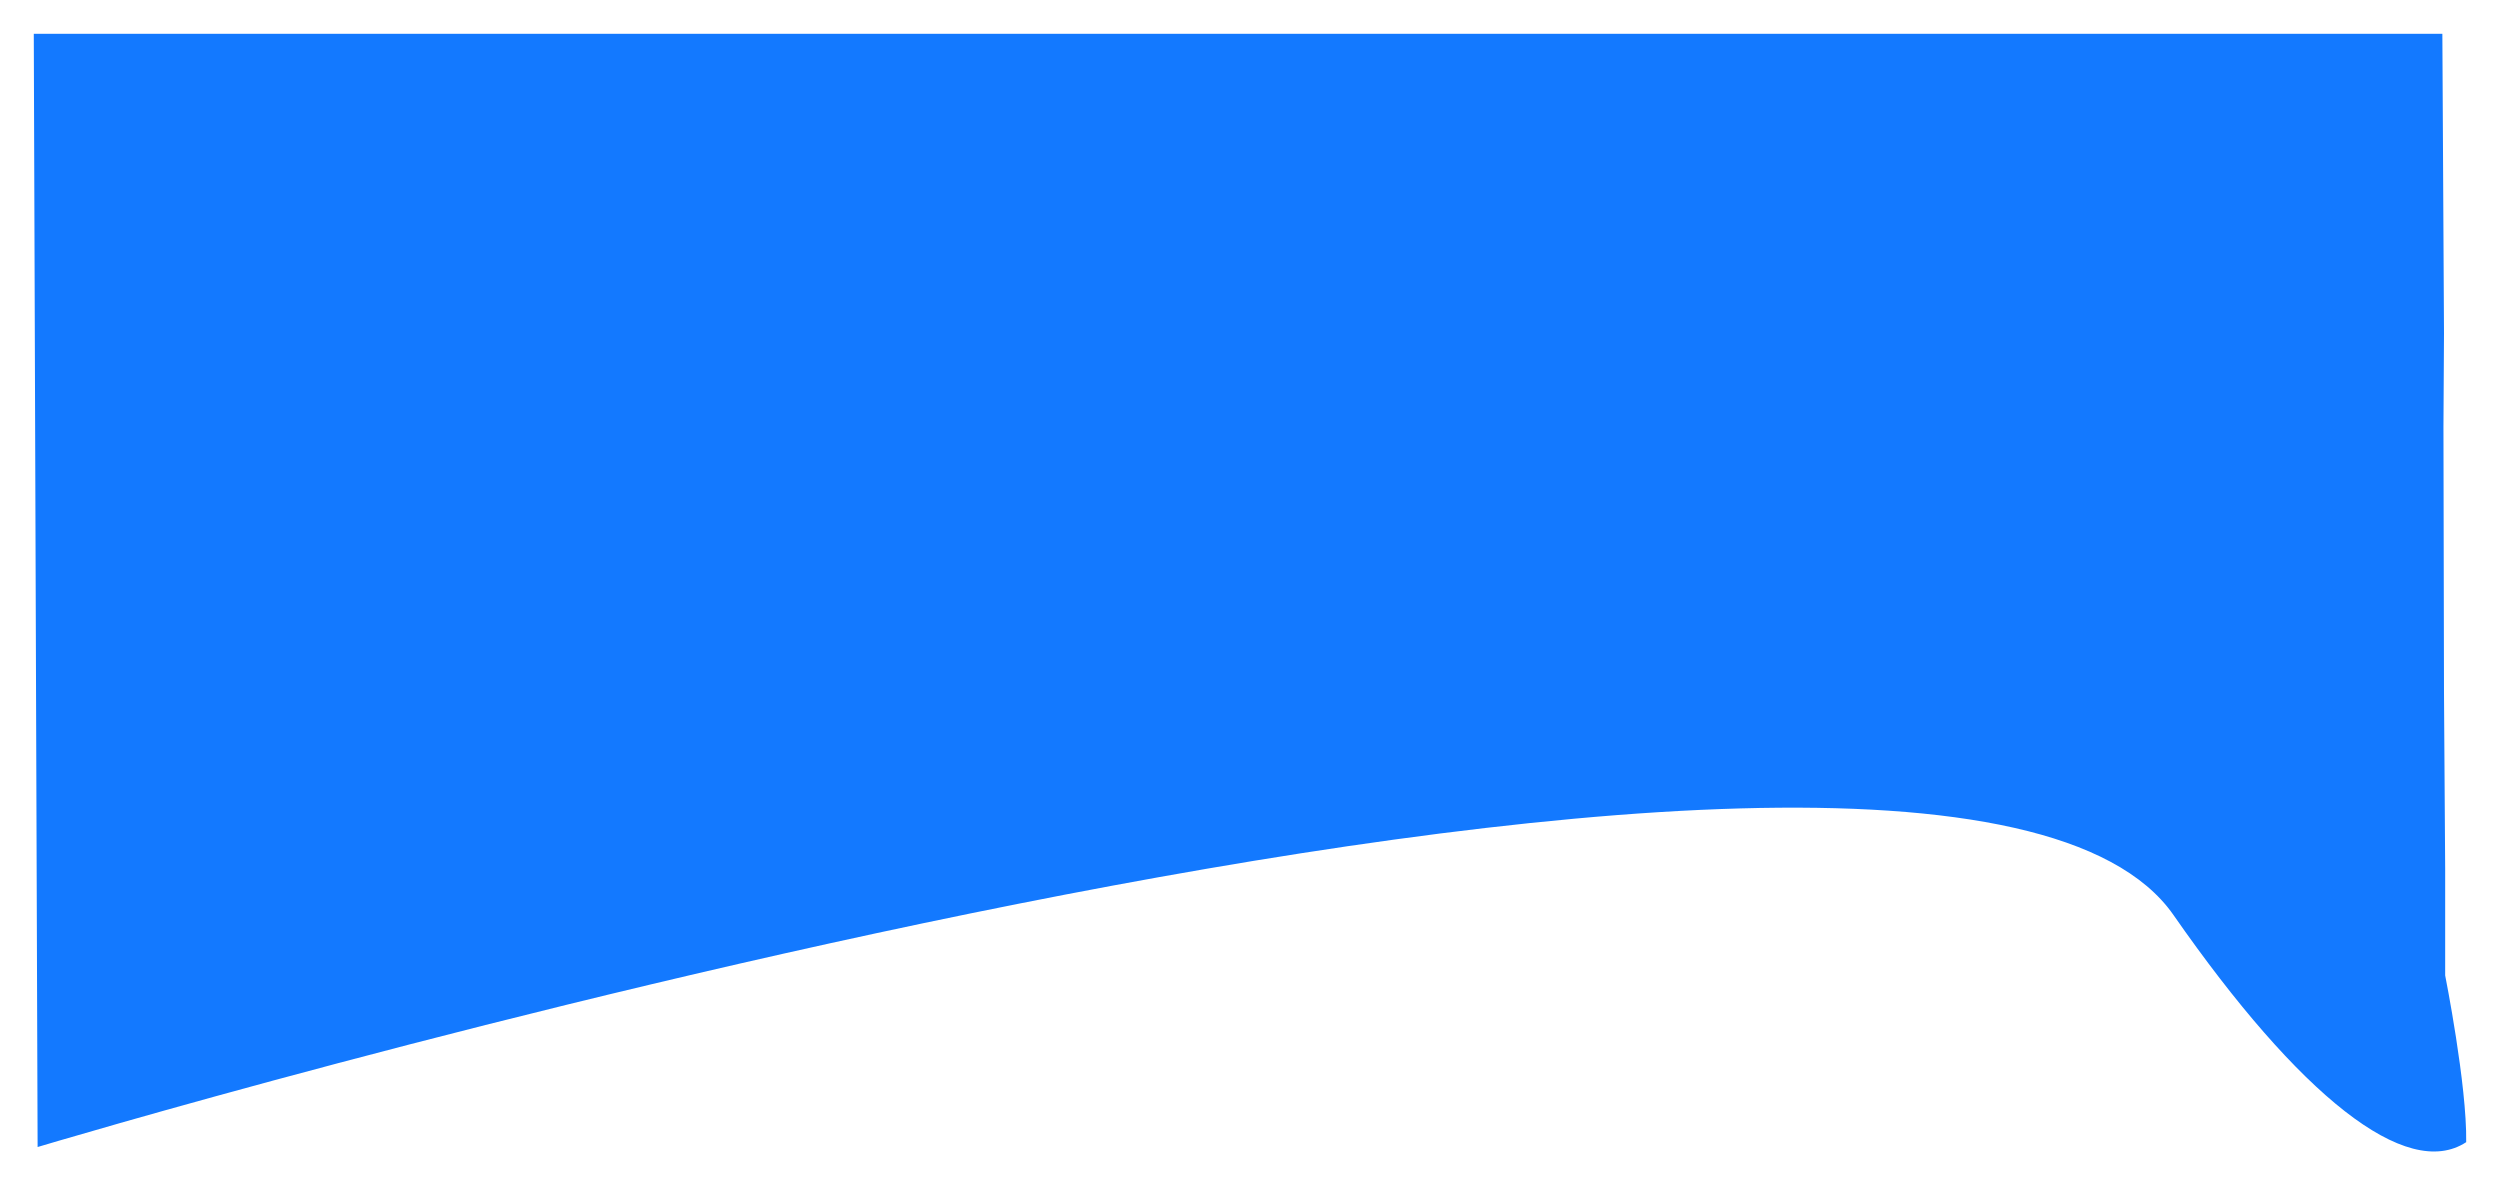 <svg xmlns="http://www.w3.org/2000/svg" xmlns:xlink="http://www.w3.org/1999/xlink" width="1665.006" height="789.396" viewBox="0 0 1665.006 789.396">
  <defs>
    <filter id="Bg_Shape" x="0" y="0" width="1665.006" height="789.396" filterUnits="userSpaceOnUse">
      <feOffset dy="11" input="SourceAlpha"/>
      <feGaussianBlur stdDeviation="7.5" result="blur"/>
      <feFlood flood-opacity="0.161"/>
      <feComposite operator="in" in2="blur"/>
      <feComposite in="SourceGraphic"/>
    </filter>
  </defs>
  <g transform="matrix(1, 0, 0, 1, 0, 0)" filter="url(#Bg_Shape)">
    <path id="Bg_Shape-2" data-name="Bg Shape" d="M957.25,1287.674s14.588,73.211,14,111.046c-39.761,26.05-111.018-30.731-194.9-151.219C619.259,1021.869-646.191,1401.957-646.191,1401.957l-2.55-741.413H955.378l1.092,199.49-.364,62.25.364,177.284.78,117.357Z" transform="translate(671.24 -649.04)" fill="#1379ff"/>
  </g>
</svg>
